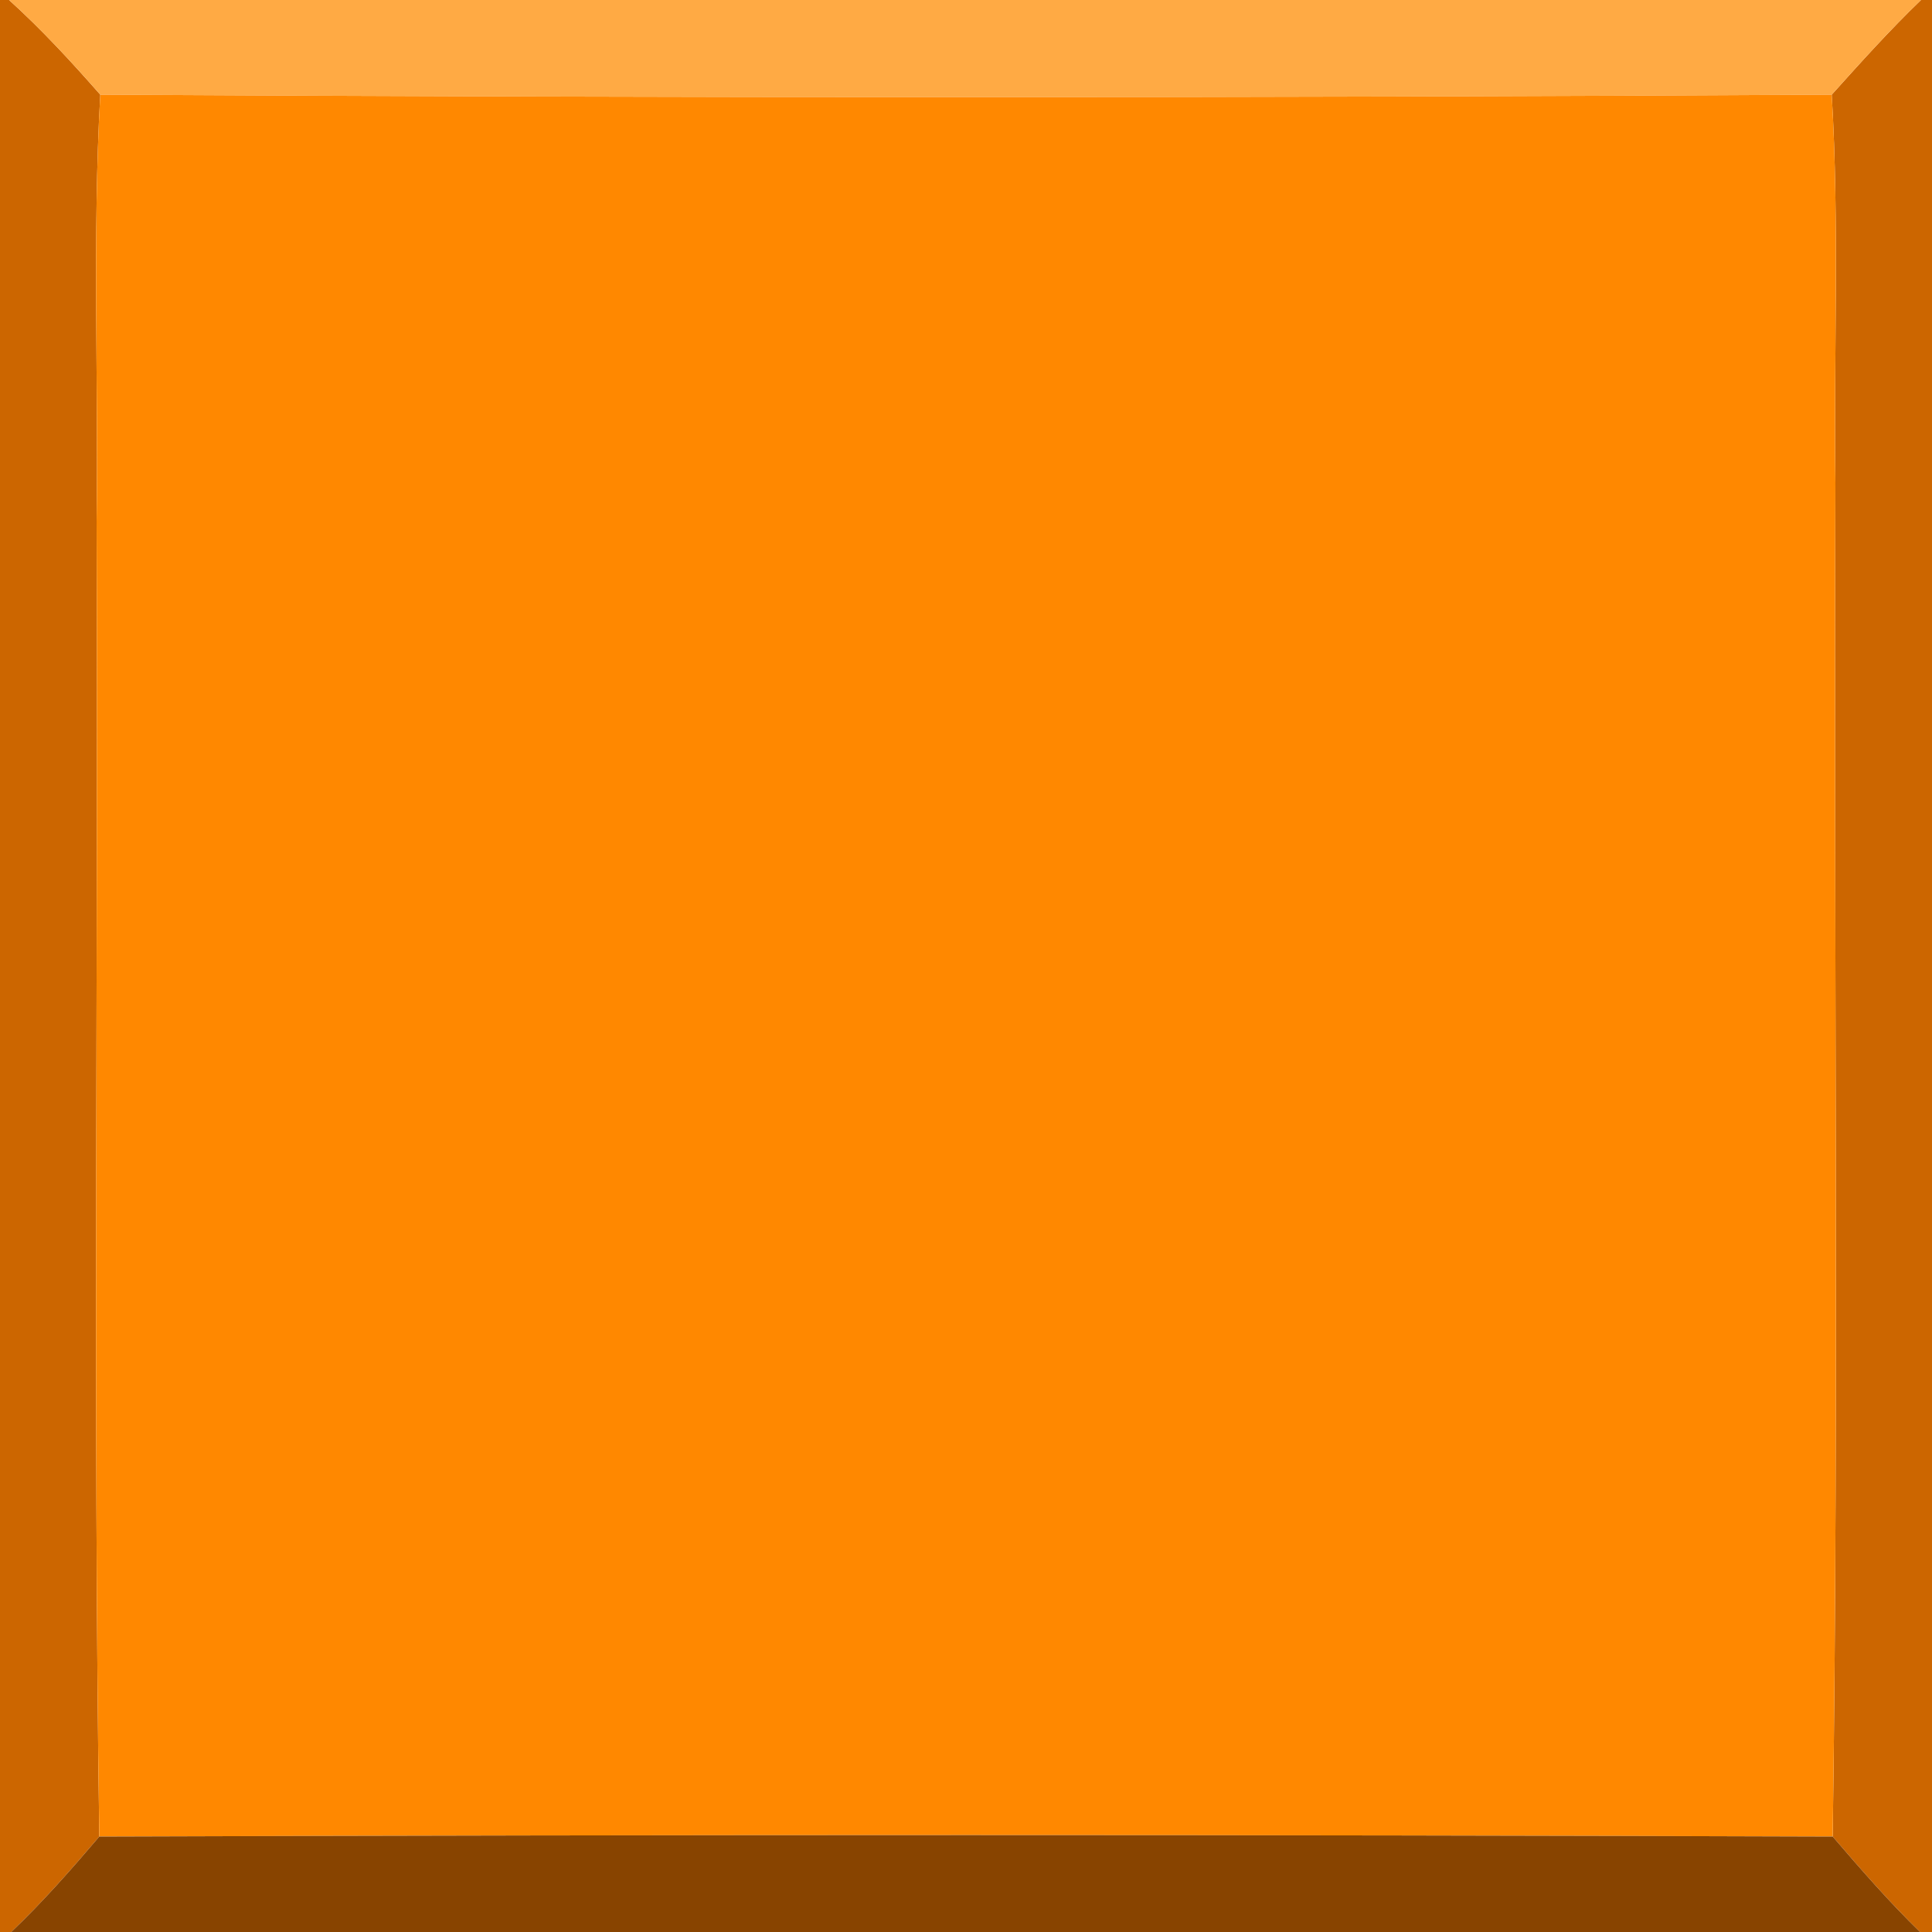 <?xml version="1.0" encoding="UTF-8" ?>
<!DOCTYPE svg PUBLIC "-//W3C//DTD SVG 1.1//EN" "http://www.w3.org/Graphics/SVG/1.1/DTD/svg11.dtd">
<svg width="100pt" height="100pt" viewBox="0 0 100 100" version="1.1" xmlns="http://www.w3.org/2000/svg">
<g id="#cc6600ff">
<path fill="#cc6600" opacity="1.00" d=" M 0.00 0.00 L 0.47 0.00 C 2.15 1.52 3.69 3.19 5.19 4.90 C 4.78 12.26 5.10 19.64 5.00 27.00 C 5.09 49.69 4.81 72.38 5.14 95.06 C 3.69 96.76 2.21 98.45 0.58 100.00 L 0.00 100.00 L 0.00 0.00 Z" />
<path fill="#cc6600" opacity="1.00" d=" M 99.43 0.00 L 100.00 0.00 L 100.00 100.00 L 99.38 100.00 C 97.78 98.44 96.31 96.75 94.86 95.06 C 95.19 71.71 94.91 48.35 95.00 24.99 C 94.91 18.30 95.21 11.59 94.81 4.90 C 96.31 3.23 97.81 1.56 99.43 0.00 Z" />
</g>
<g id="#ffaa44ff">
<path fill="#ffaa44" opacity="1.00" d=" M 0.47 0.00 L 99.43 0.00 C 97.81 1.56 96.31 3.23 94.81 4.90 C 64.94 5.07 35.06 5.07 5.19 4.90 C 3.69 3.19 2.15 1.52 0.47 0.00 Z" />
</g>
<g id="#ff8800ff">
<path fill="#ff8800" opacity="1.00" d=" M 5.19 4.90 C 35.06 5.07 64.94 5.07 94.81 4.90 C 95.21 11.59 94.91 18.30 95.00 24.99 C 94.91 48.35 95.19 71.71 94.86 95.06 C 64.95 94.96 35.05 94.96 5.14 95.06 C 4.81 72.38 5.09 49.69 5.00 27.00 C 5.10 19.64 4.78 12.26 5.19 4.90 Z" />
</g>
<g id="#884400ff">
<path fill="#884400" opacity="1.00" d=" M 5.14 95.06 C 35.05 94.96 64.95 94.96 94.86 95.06 C 96.31 96.75 97.78 98.44 99.38 100.00 L 0.58 100.00 C 2.21 98.45 3.69 96.76 5.14 95.06 Z" />
</g>
</svg>
